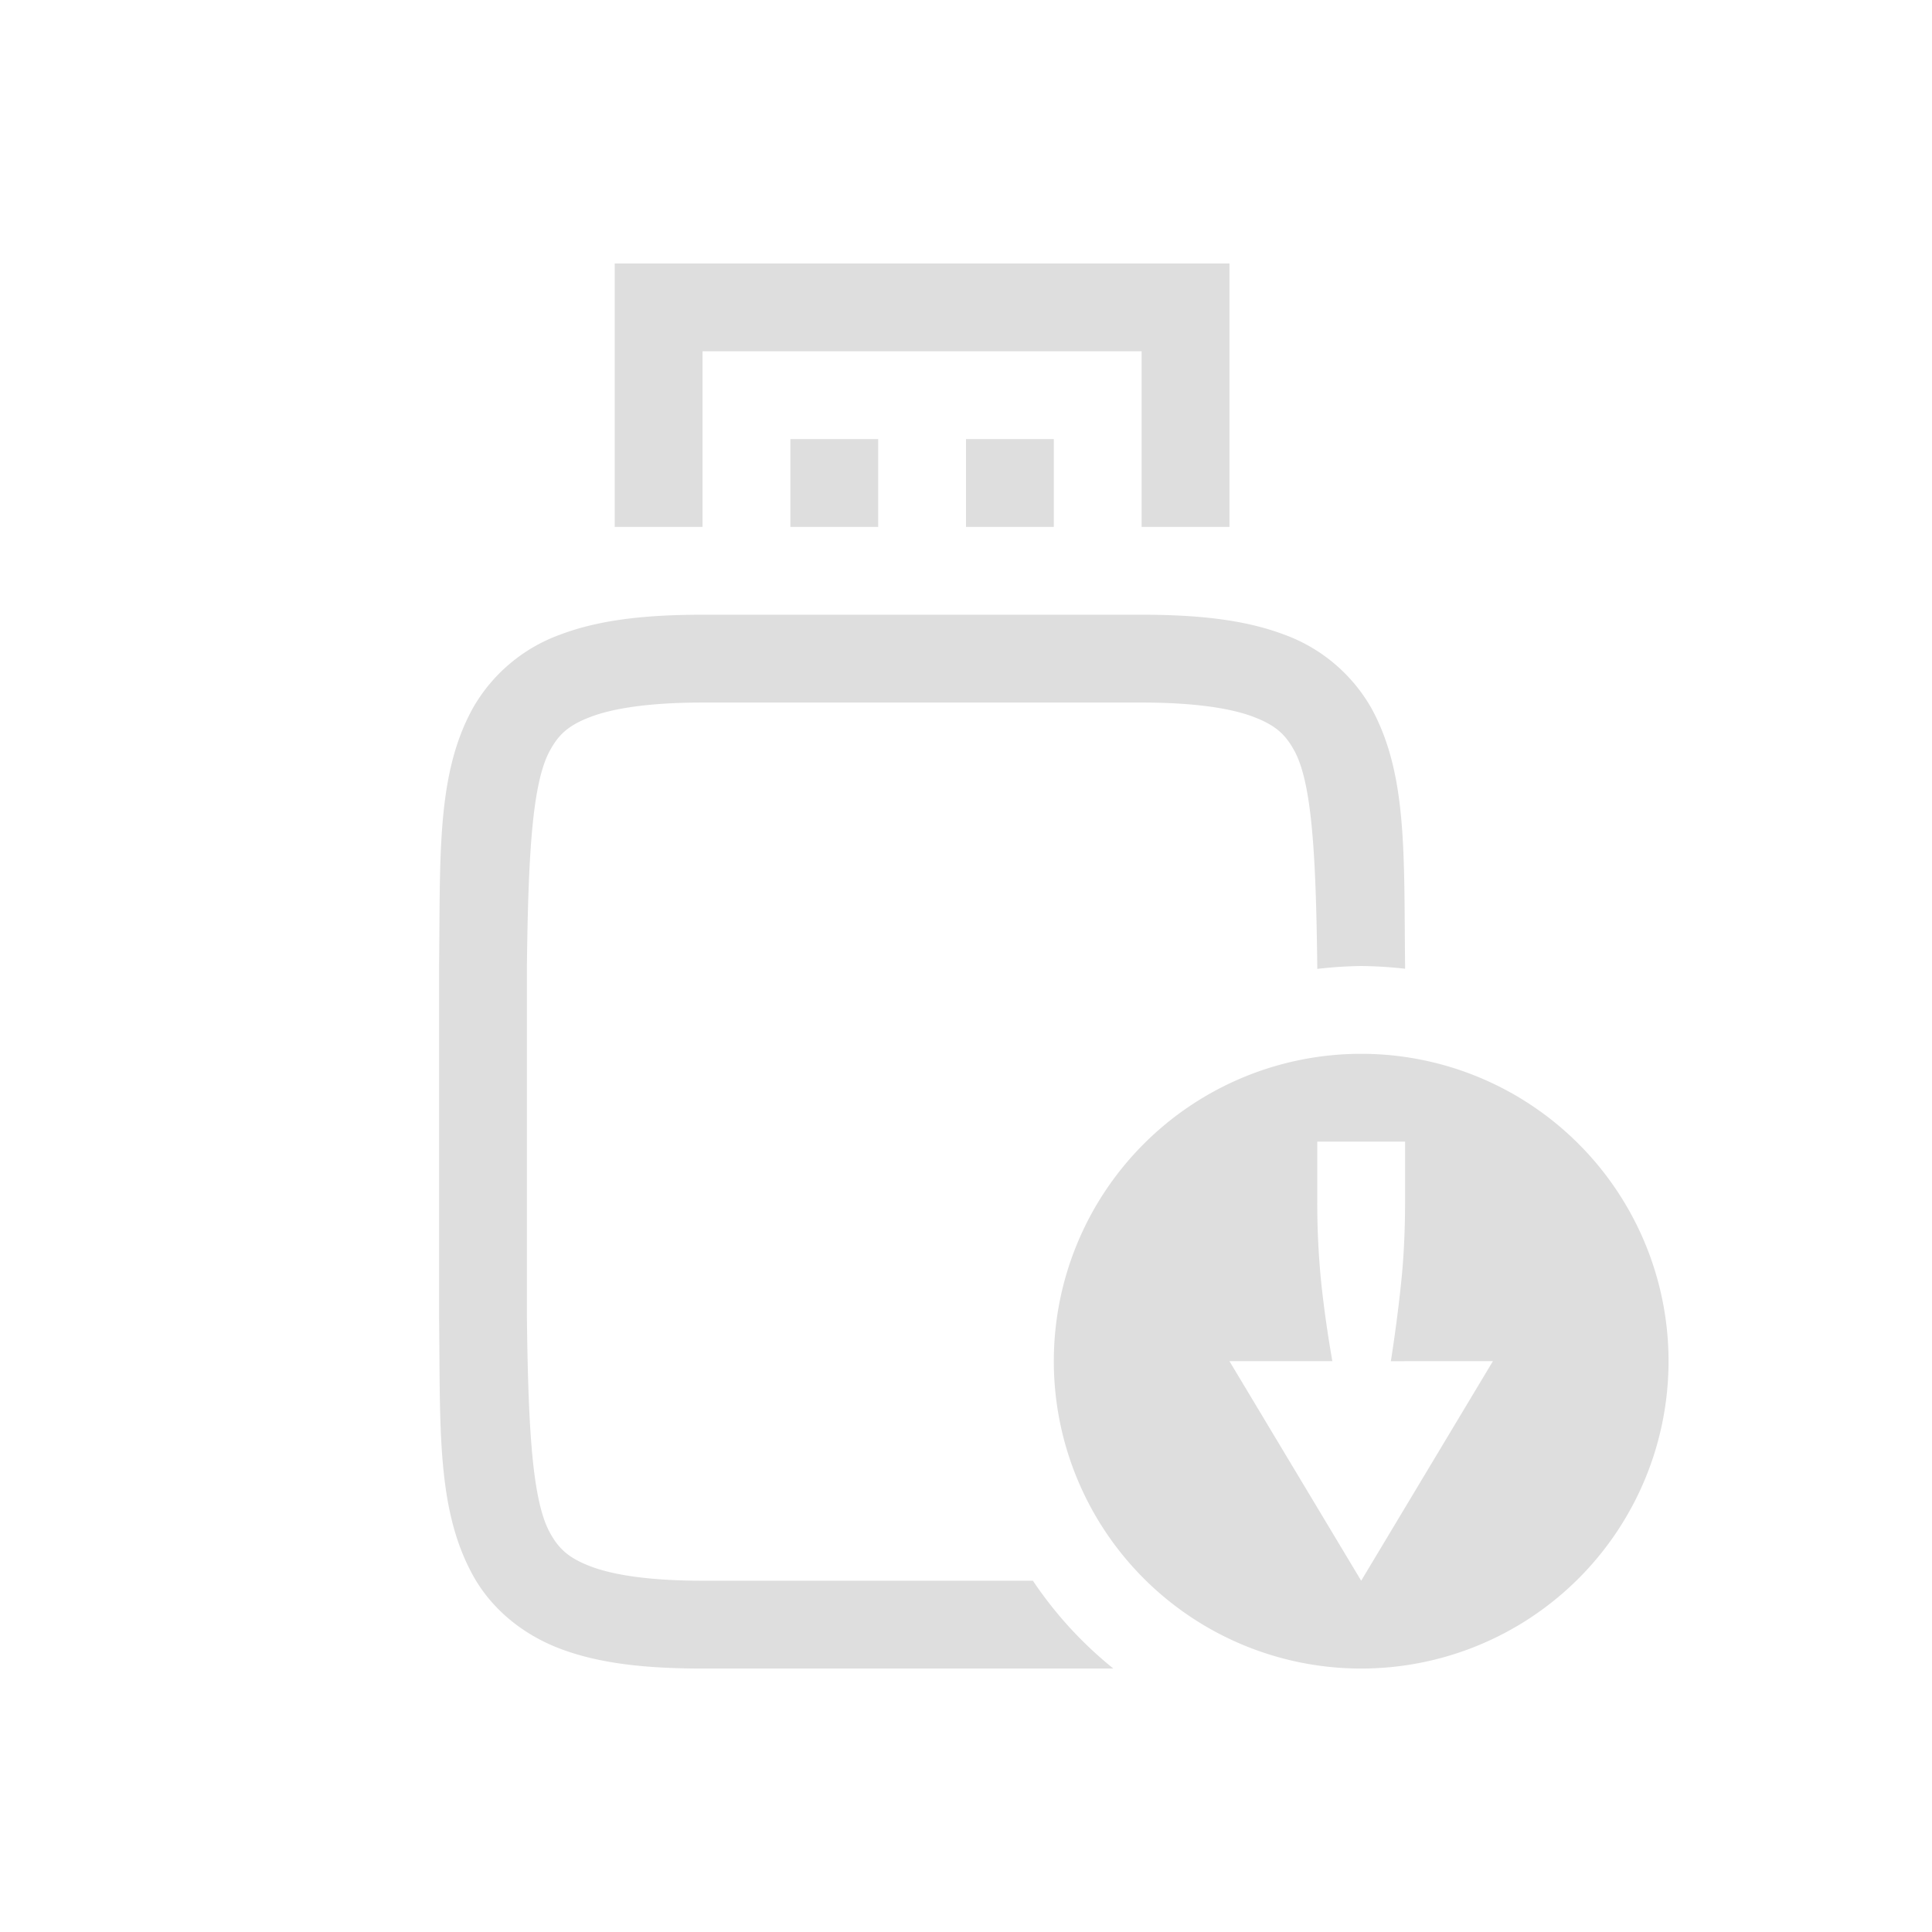 <svg xmlns="http://www.w3.org/2000/svg" width="16" height="16" viewBox="-3 -3 22 22">
<g fill="#dedede" color="#000" font-family="sans-serif" font-weight="400">
<path d="M5 4c-.658 0-1.179.06-1.617.225a1.88 1.88 0 0 0-.998.838c-.416.752-.37 1.673-.385 2.931v4.012c.015 1.258-.03 2.179.385 2.932.207.376.56.673.998.838S4.343 16 5 16h4.678a4.5 4.5 0 0 1-.916-1H5c-.592 0-1.006-.063-1.266-.16-.26-.098-.371-.203-.472-.387C3.06 14.087 3.015 13.26 3 12V8c.015-1.259.06-2.087.262-2.453.1-.184.212-.29.472-.387S4.408 5 5 5h5c.592 0 1.006.063 1.266.16.26.098.371.203.472.387.202.366.247 1.194.262 2.453v.033A5 5 0 0 1 12.5 8a5 5 0 0 1 .5.031v-.037c-.015-1.258.03-2.179-.385-2.932a1.88 1.88 0 0 0-.998-.838C11.18 4.06 10.657 4 10 4zm7.5 5a3.5 3.5 0 1 0 0 7 3.5 3.5 0 0 0 0-7m-.5 1h1v.668q0 .522-.047.957-.046.434-.115.875H14L12.5 15 11 12.5h1.172a13 13 0 0 1-.125-.875 9 9 0 0 1-.047-.957z" overflow="visible" style="font-feature-settings:normal;font-variant-alternates:normal;font-variant-caps:normal;font-variant-ligatures:normal;font-variant-numeric:normal;font-variant-position:normal;isolation:auto;mix-blend-mode:normal;shape-padding:0;text-decoration-color:#000;text-decoration-line:none;text-decoration-style:solid;text-indent:0;text-orientation:mixed;text-transform:none;white-space:normal"/>
<path fill-rule="evenodd" d="M4 0v3h1V1h5v2h1V0zm2 2v1h1V2zm2 0v1h1V2z" overflow="visible" style="font-feature-settings:normal;font-variant-alternates:normal;font-variant-caps:normal;font-variant-ligatures:normal;font-variant-numeric:normal;font-variant-position:normal;isolation:auto;mix-blend-mode:normal;shape-padding:0;text-decoration-color:#000;text-decoration-line:none;text-decoration-style:solid;text-indent:0;text-orientation:mixed;text-transform:none;white-space:normal"/>
</g>
</svg>
